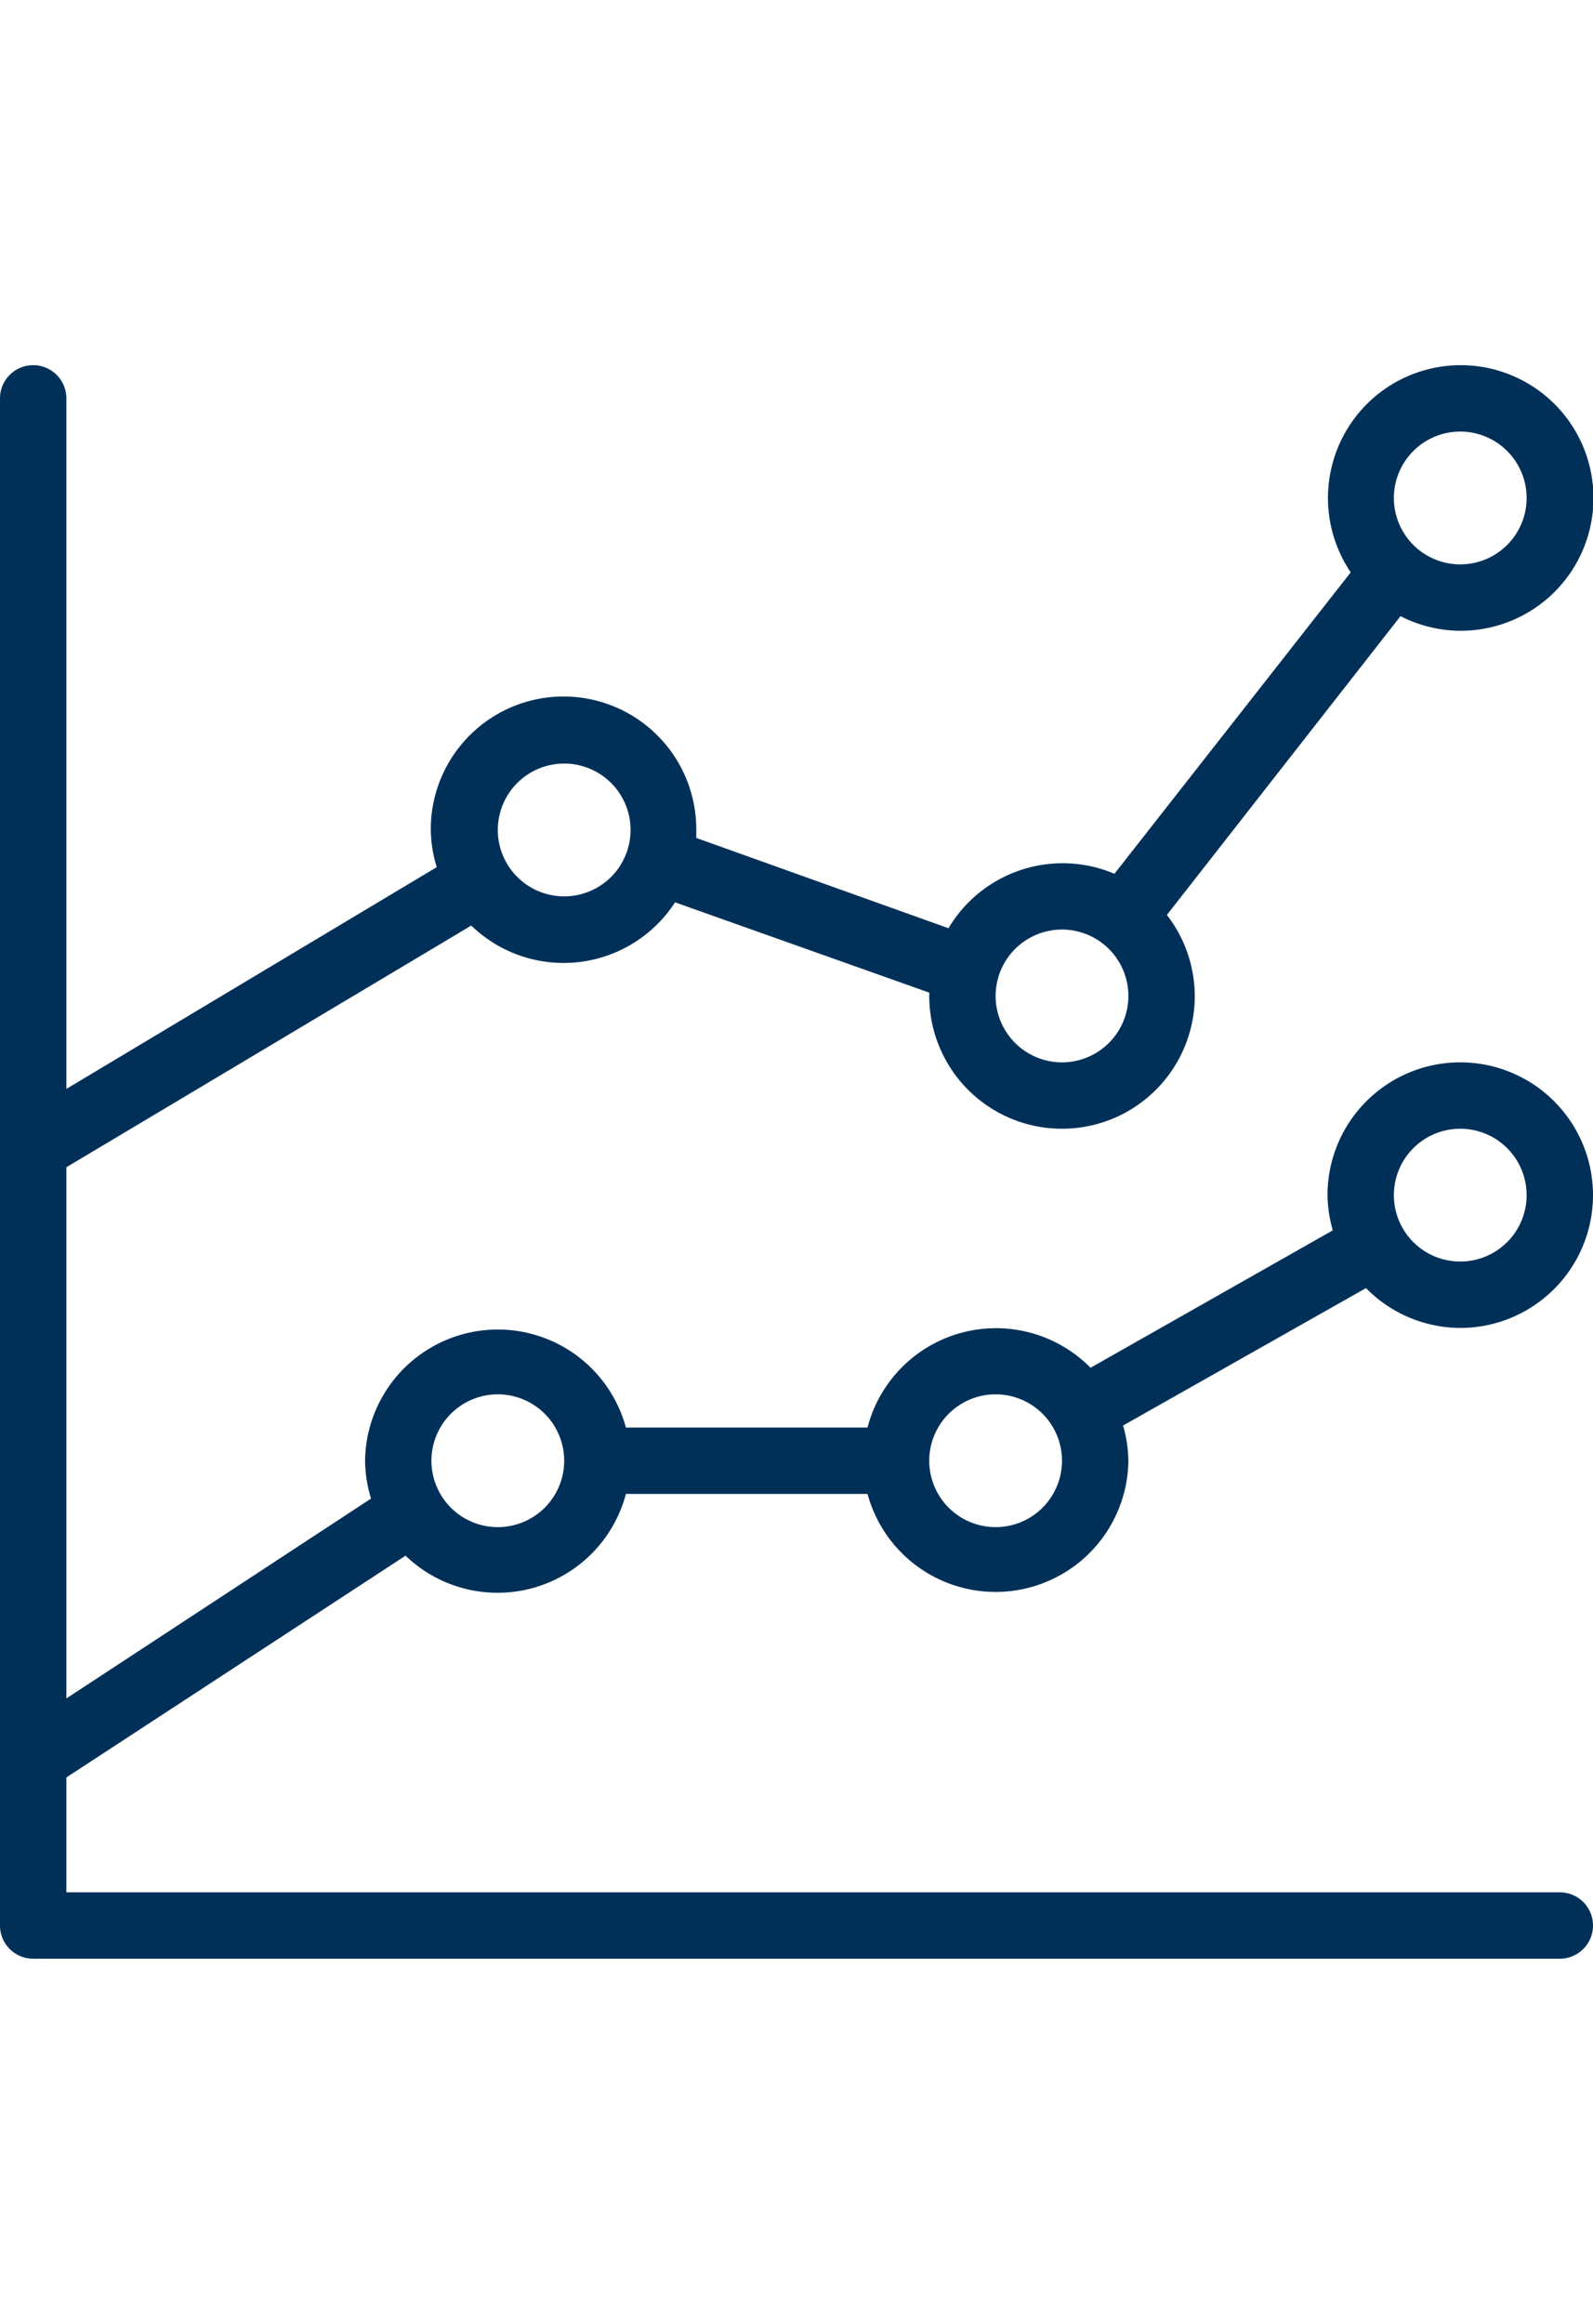 <svg id="e0f9cc6b-278f-4159-bb2b-f99acc92b155" data-name="Layer 1" xmlns="http://www.w3.org/2000/svg" viewBox="0 0 24 35"><title>icons</title><path d="M22,20a2,2,0,1,0-2-2,2,2,0,0,0,.08.53L16.43,20.6a2,2,0,0,0-3.36.9H9.43A2,2,0,0,0,5.5,22a2,2,0,0,0,.09.57L1,25.58v-8l6.1-3.64a2,2,0,0,0,3.07-.35L14,14.95s0,0,0,.05a2,2,0,0,0,4,0,2,2,0,0,0-.42-1.22L21.1,9.28a2,2,0,0,0,.9.22,2,2,0,1,0-1.65-.88l-3.56,4.54a2,2,0,0,0-2.5.82l-3.8-1.36s0-.08,0-.13a2,2,0,0,0-4,0,2,2,0,0,0,.09.57L1,16.4V6A.5.5,0,0,0,0,6V29a.5.5,0,0,0,.5.5h23a.5.5,0,0,0,0-1H1V26.77l5.11-3.34a2,2,0,0,0,3.32-.93h3.64A2,2,0,0,0,17,22a2,2,0,0,0-.08-.53l3.66-2.07A2,2,0,0,0,22,20ZM22,6.5a1,1,0,1,1-1,1A1,1,0,0,1,22,6.5ZM16,14a1,1,0,1,1-1,1A1,1,0,0,1,16,14ZM8.5,11.5a1,1,0,1,1-1,1A1,1,0,0,1,8.5,11.5ZM7.5,23a1,1,0,1,1,1-1A1,1,0,0,1,7.5,23ZM15,23a1,1,0,1,1,1-1A1,1,0,0,1,15,23Zm7-6a1,1,0,1,1-1,1A1,1,0,0,1,22,17Z" style="fill:#003058"/></svg>